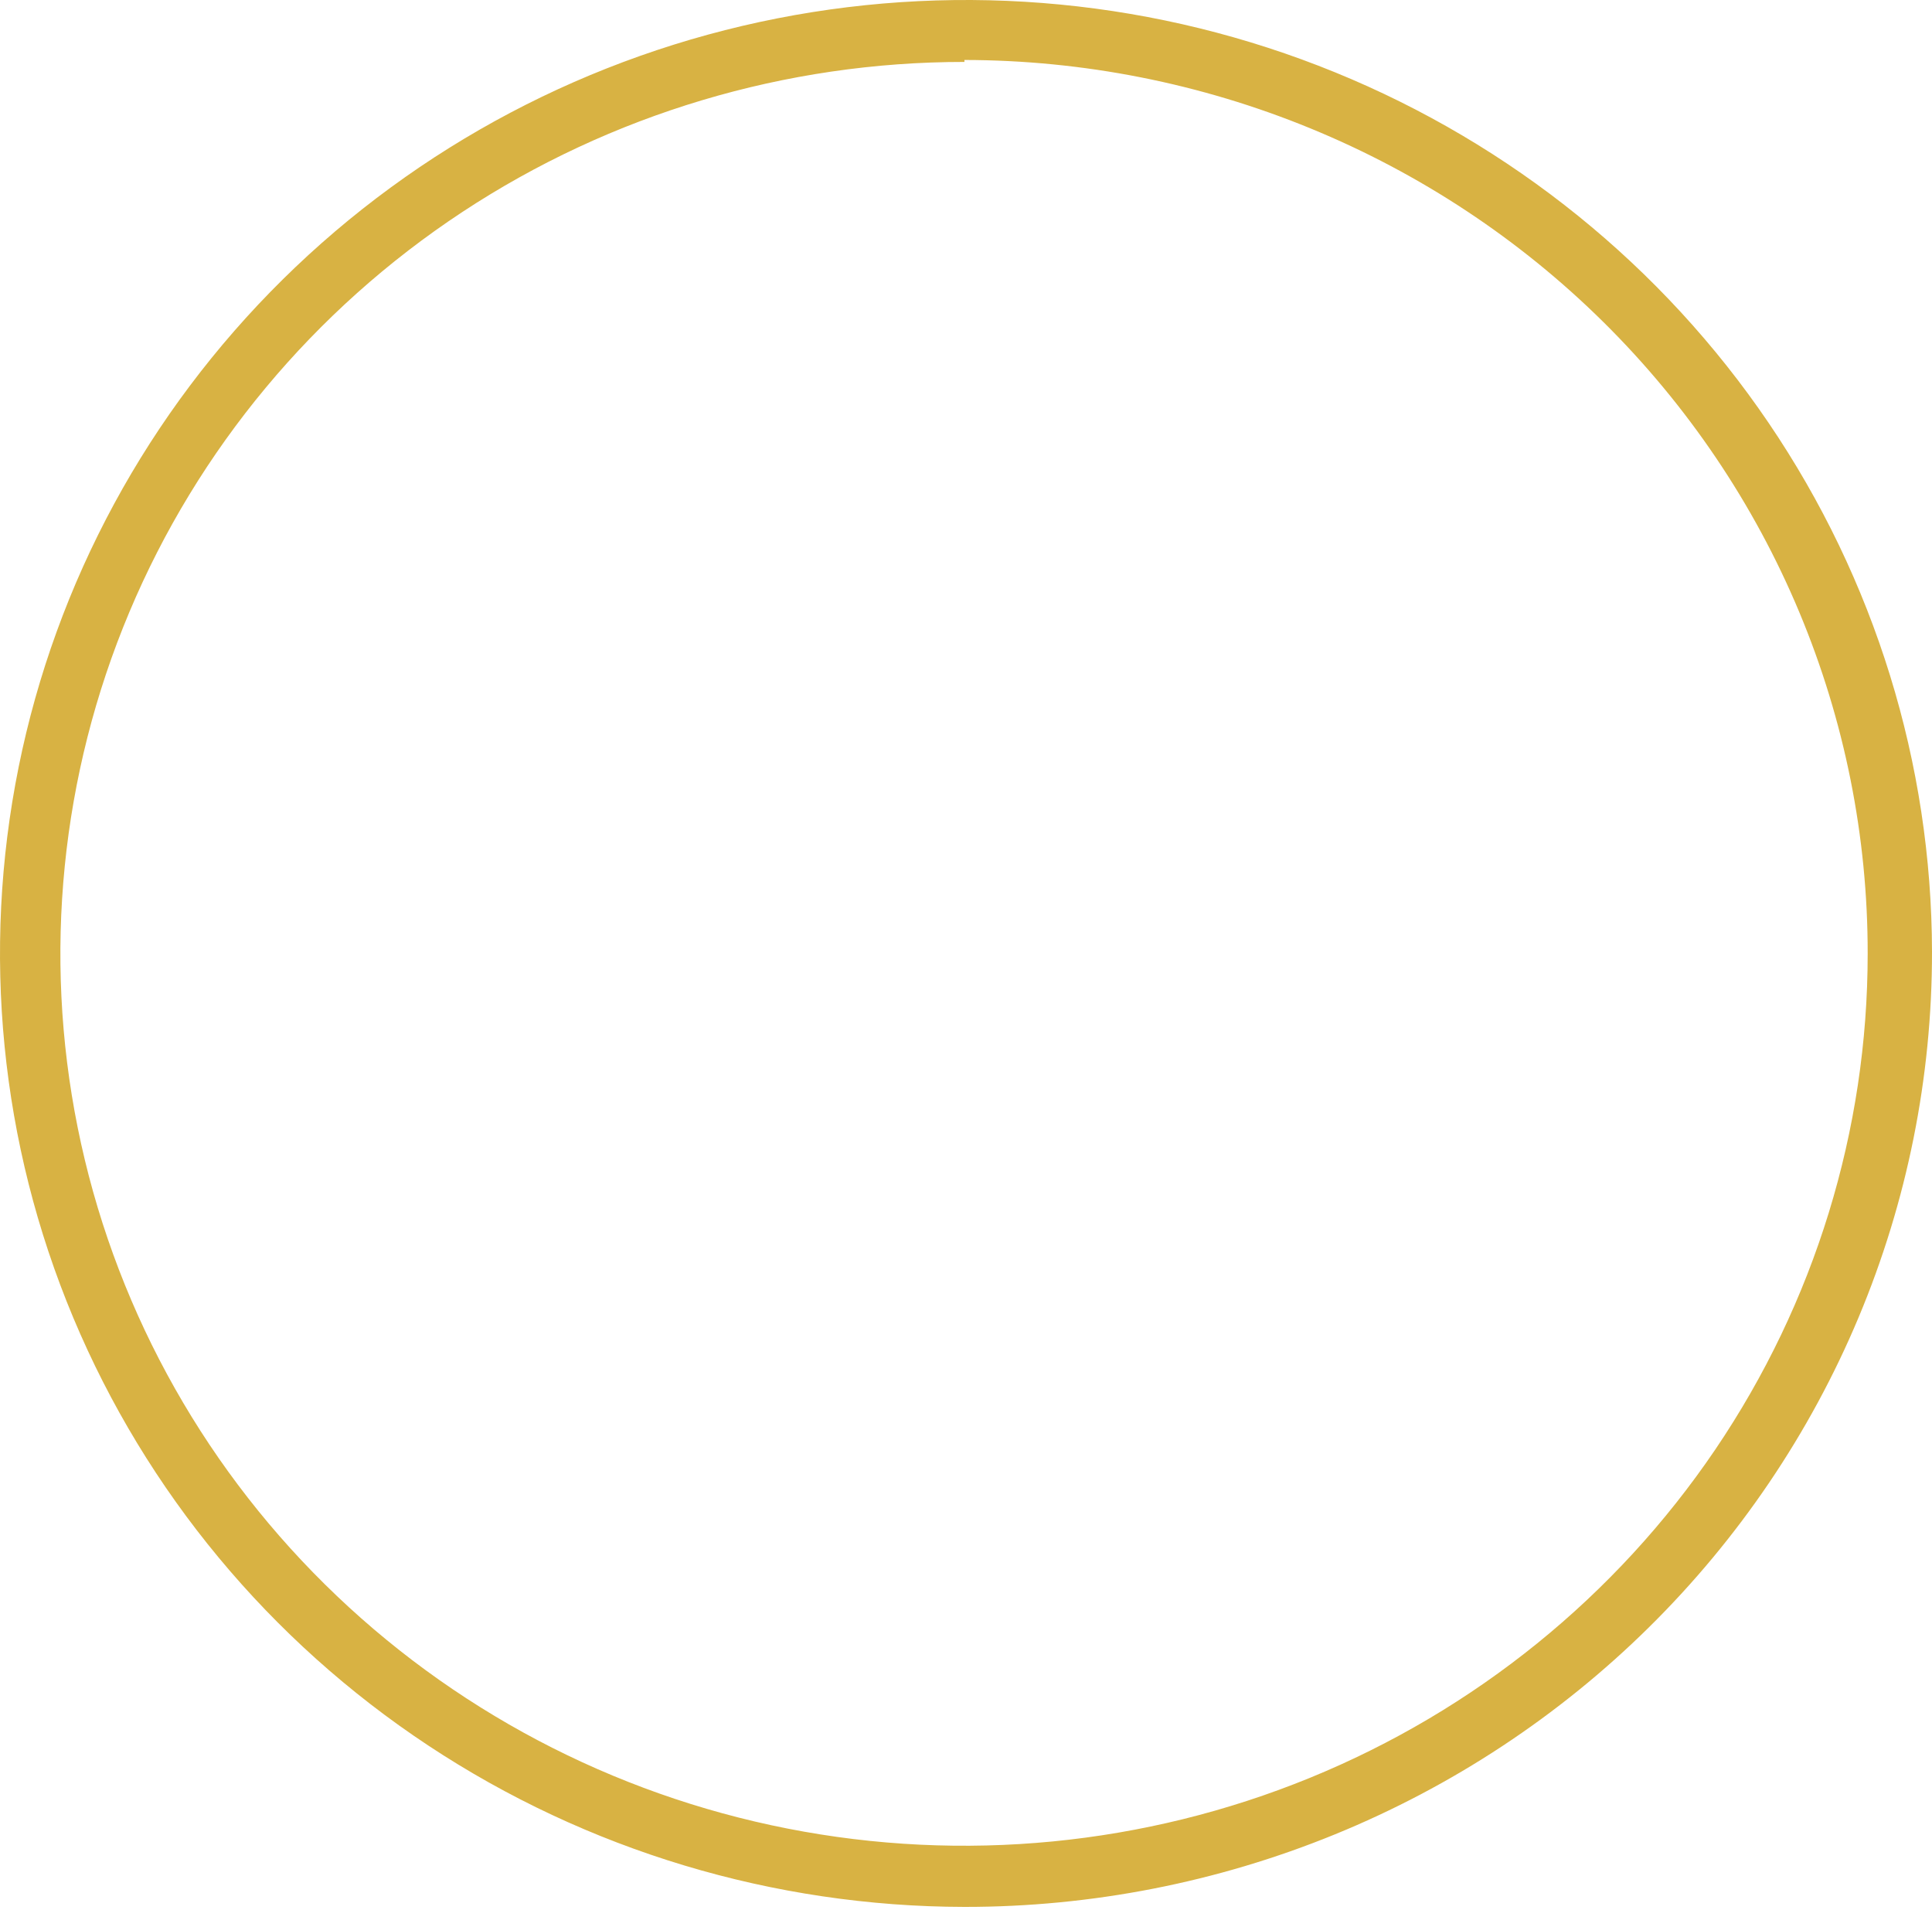 <svg width="85" height="84" viewBox="0 0 85 84" fill="none" xmlns="http://www.w3.org/2000/svg">
<path d="M42.431 83.878C34.031 83.864 25.823 81.395 18.845 76.781C11.867 72.168 6.43 65.617 3.222 57.957C0.014 50.296 -0.822 41.869 0.82 33.74C2.462 25.611 6.508 18.145 12.448 12.284C18.387 6.423 25.954 2.43 34.192 0.809C42.429 -0.811 50.969 0.014 58.732 3.179C66.495 6.345 73.133 11.71 77.808 18.596C82.484 25.483 84.986 33.581 85 41.87C85.005 47.388 83.907 52.853 81.769 57.951C79.631 63.05 76.496 67.683 72.542 71.584C68.588 75.486 63.893 78.58 58.727 80.689C53.56 82.799 48.022 83.882 42.431 83.878ZM42.431 2.724C34.567 2.721 26.878 5.019 20.338 9.327C13.798 13.636 8.699 19.762 5.688 26.931C2.676 34.099 1.886 41.988 3.418 49.599C4.95 57.211 8.735 64.203 14.295 69.691C19.854 75.18 26.938 78.918 34.651 80.433C42.363 81.948 50.358 81.172 57.623 78.204C64.889 75.235 71.099 70.206 75.469 63.754C79.838 57.302 82.17 49.716 82.17 41.956C82.177 36.8 81.154 31.692 79.161 26.926C77.168 22.159 74.242 17.826 70.552 14.175C66.862 10.524 62.479 7.626 57.654 5.647C52.829 3.667 47.656 2.645 42.431 2.638" fill="#D8B243"/>
</svg>
